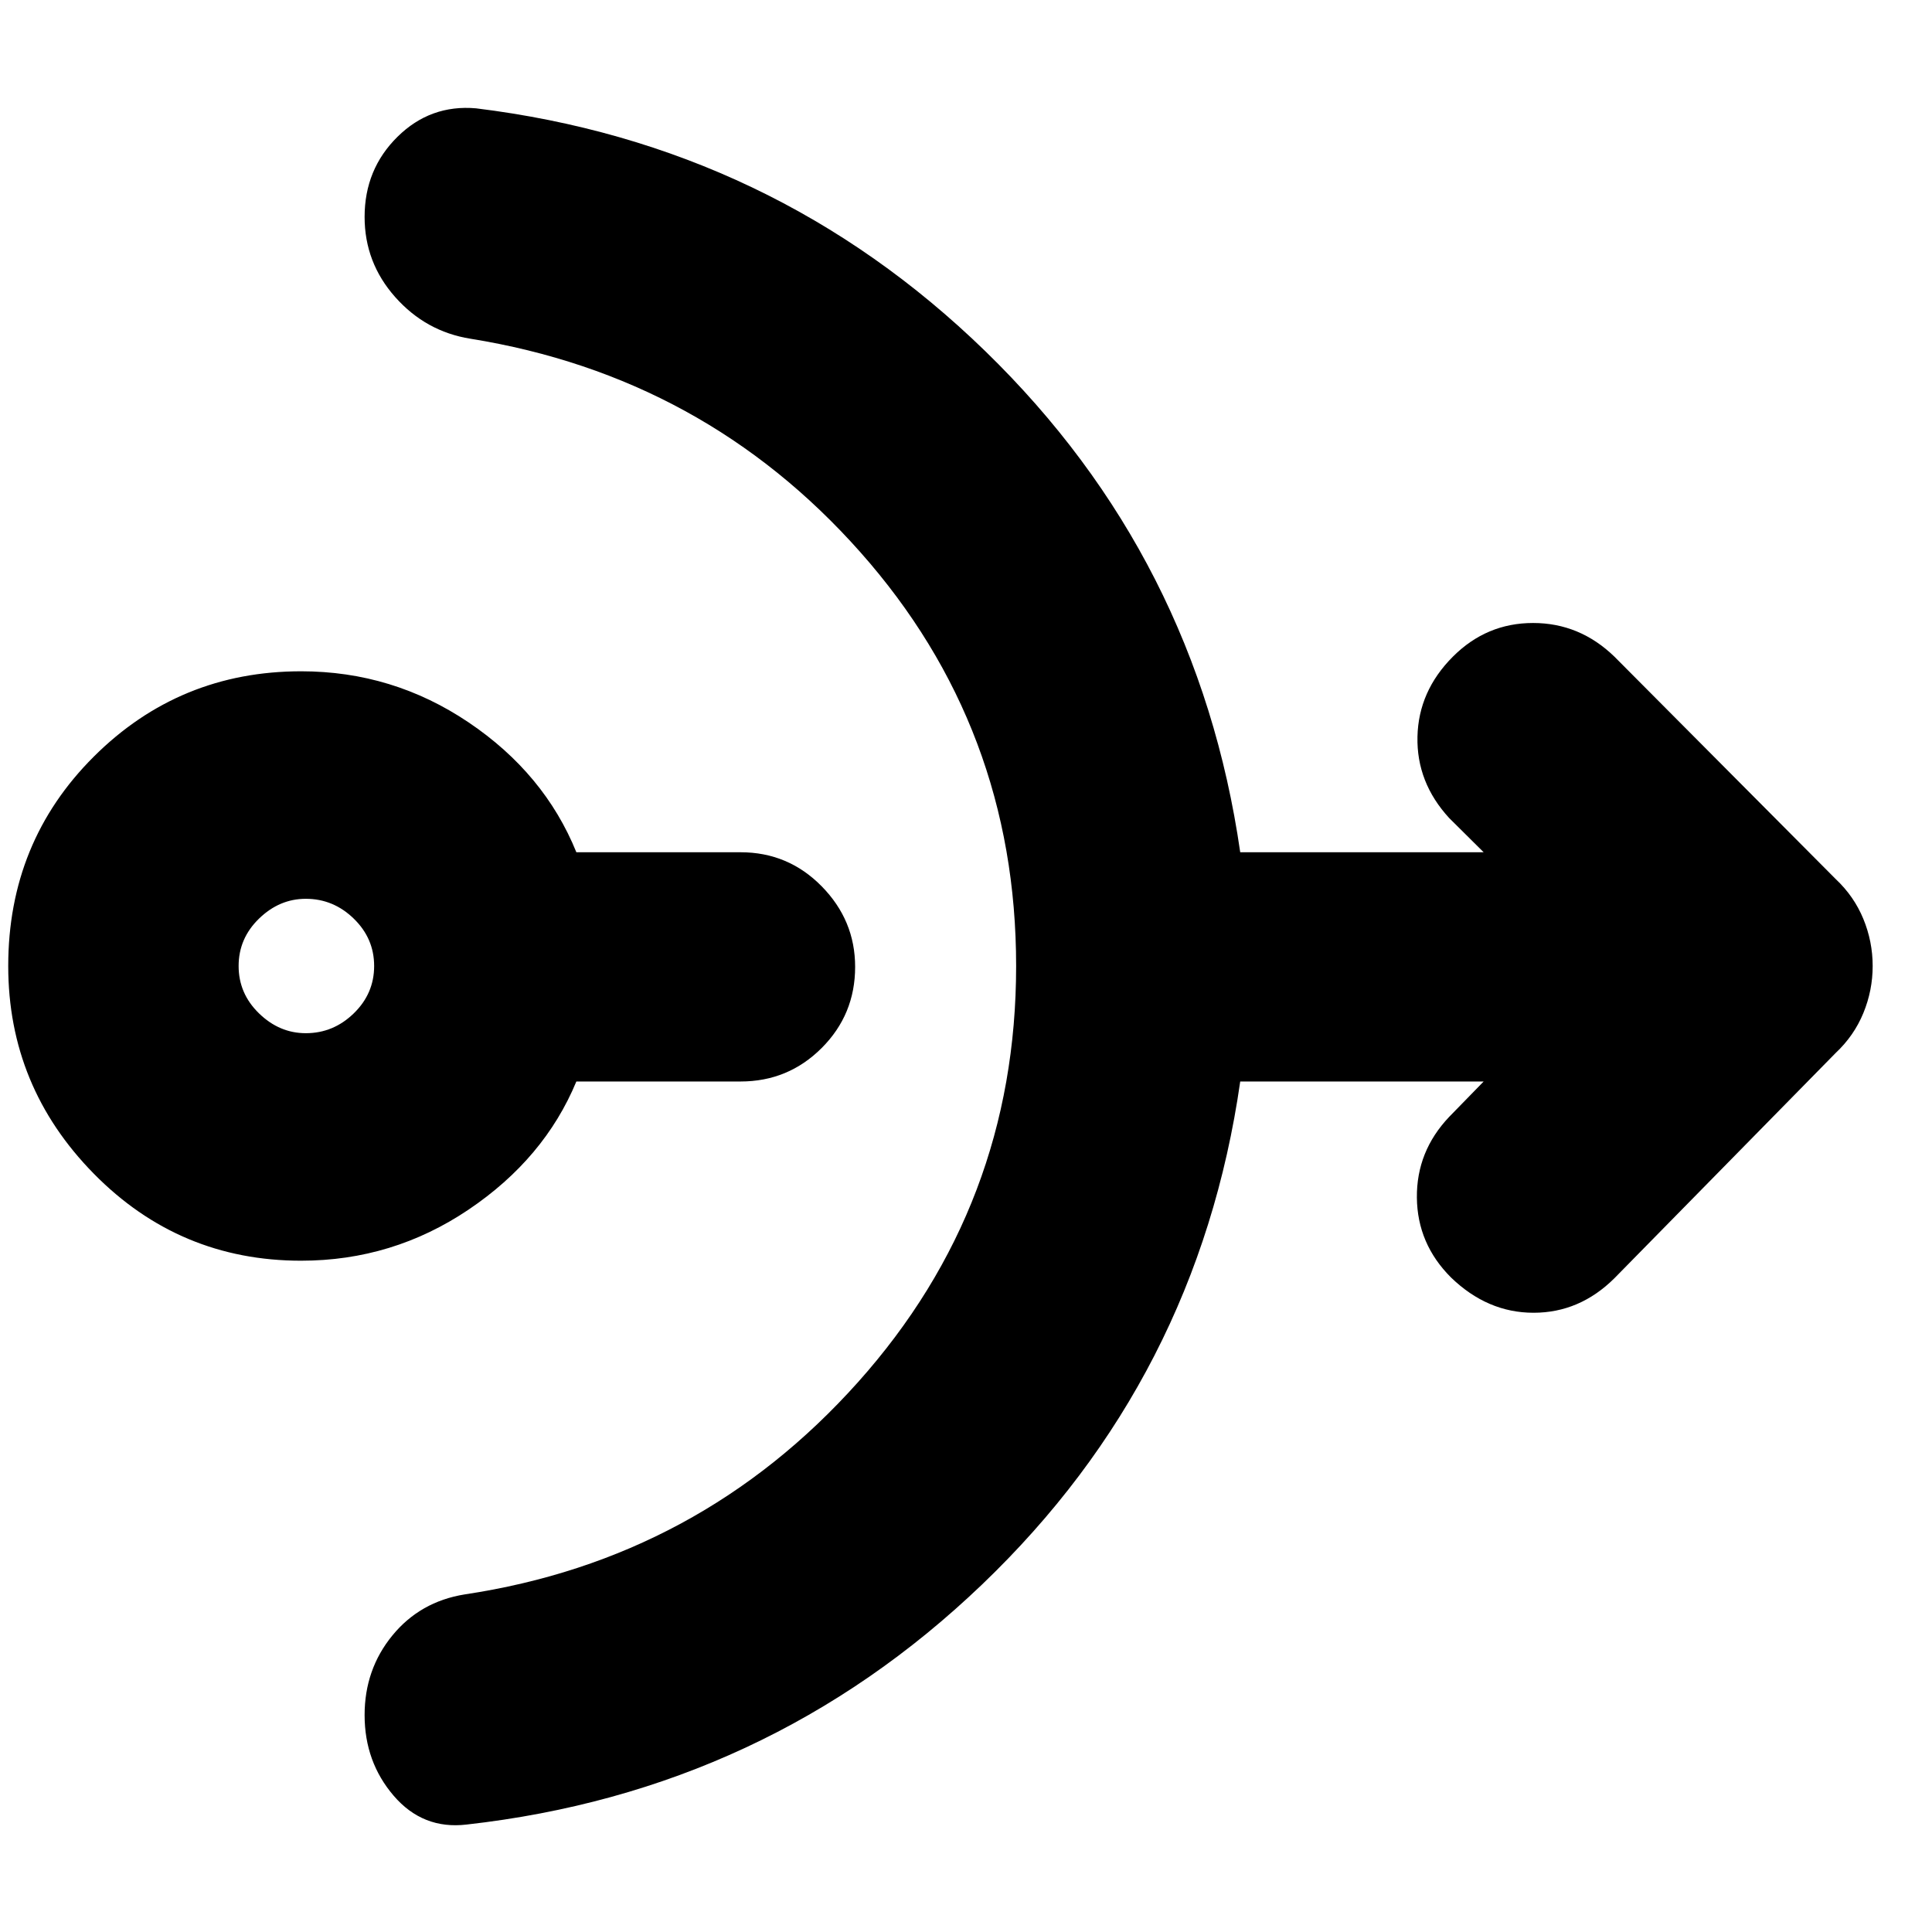 <svg xmlns="http://www.w3.org/2000/svg" height="24" viewBox="0 -960 960 960" width="24"><path d="M149.65-333.56q-60.52 0-103.04-43.24T4.09-480q0-61.65 42.52-104.04 42.52-42.4 103.04-42.4 45.52 0 83.2 25.4 37.67 25.39 53.54 64.52h81.57q23.69 0 40.32 16.91t16.63 40.04q0 23.7-16.63 40.33t-40.32 16.63h-81.57q-15.87 38.26-53.54 63.65-37.68 25.4-83.2 25.4Zm2.31-113.05q13.69 0 23.82-9.85 10.13-9.84 10.13-23.54t-10.13-23.54q-10.13-9.85-23.82-9.85-13.13 0-23.26 9.85-10.13 9.84-10.13 23.54t10.13 23.54q10.13 9.85 23.26 9.85ZM504.91-480q0-118.35-77.45-205.67Q350-773 233.7-791.7q-22.13-3.56-37.33-20.69-15.2-17.13-15.2-39.83 0-23.69 16.35-39.82t39.05-14.13q147.56 18.13 253.06 120.71 105.5 102.59 126.63 248.94h120.96l-17.13-17q-16.26-17.7-15.76-40.39.5-22.7 17.63-39.83 16.69-16.7 39.82-16.7t40.39 16.7l109.96 110.52q9.13 8.57 13.76 19.83 4.63 11.26 4.63 23.39t-4.63 23.39q-4.63 11.26-13.76 19.83L802.17-324.83Q784.91-307.7 762-307.7t-41.04-17.56q-16.7-16.7-16.92-39.67-.21-22.98 16.05-40.11l17.13-17.57H616.26q-21.13 147.35-128.28 249.94Q380.83-70.09 231.83-53.39q-21.7 2.56-36.18-14.28-14.48-16.85-14.48-40.11 0-22.7 13.79-39.55 13.78-16.84 35.91-20.41Q347.74-185.3 426.33-273.2q78.58-87.89 78.58-206.8Z"/></svg>